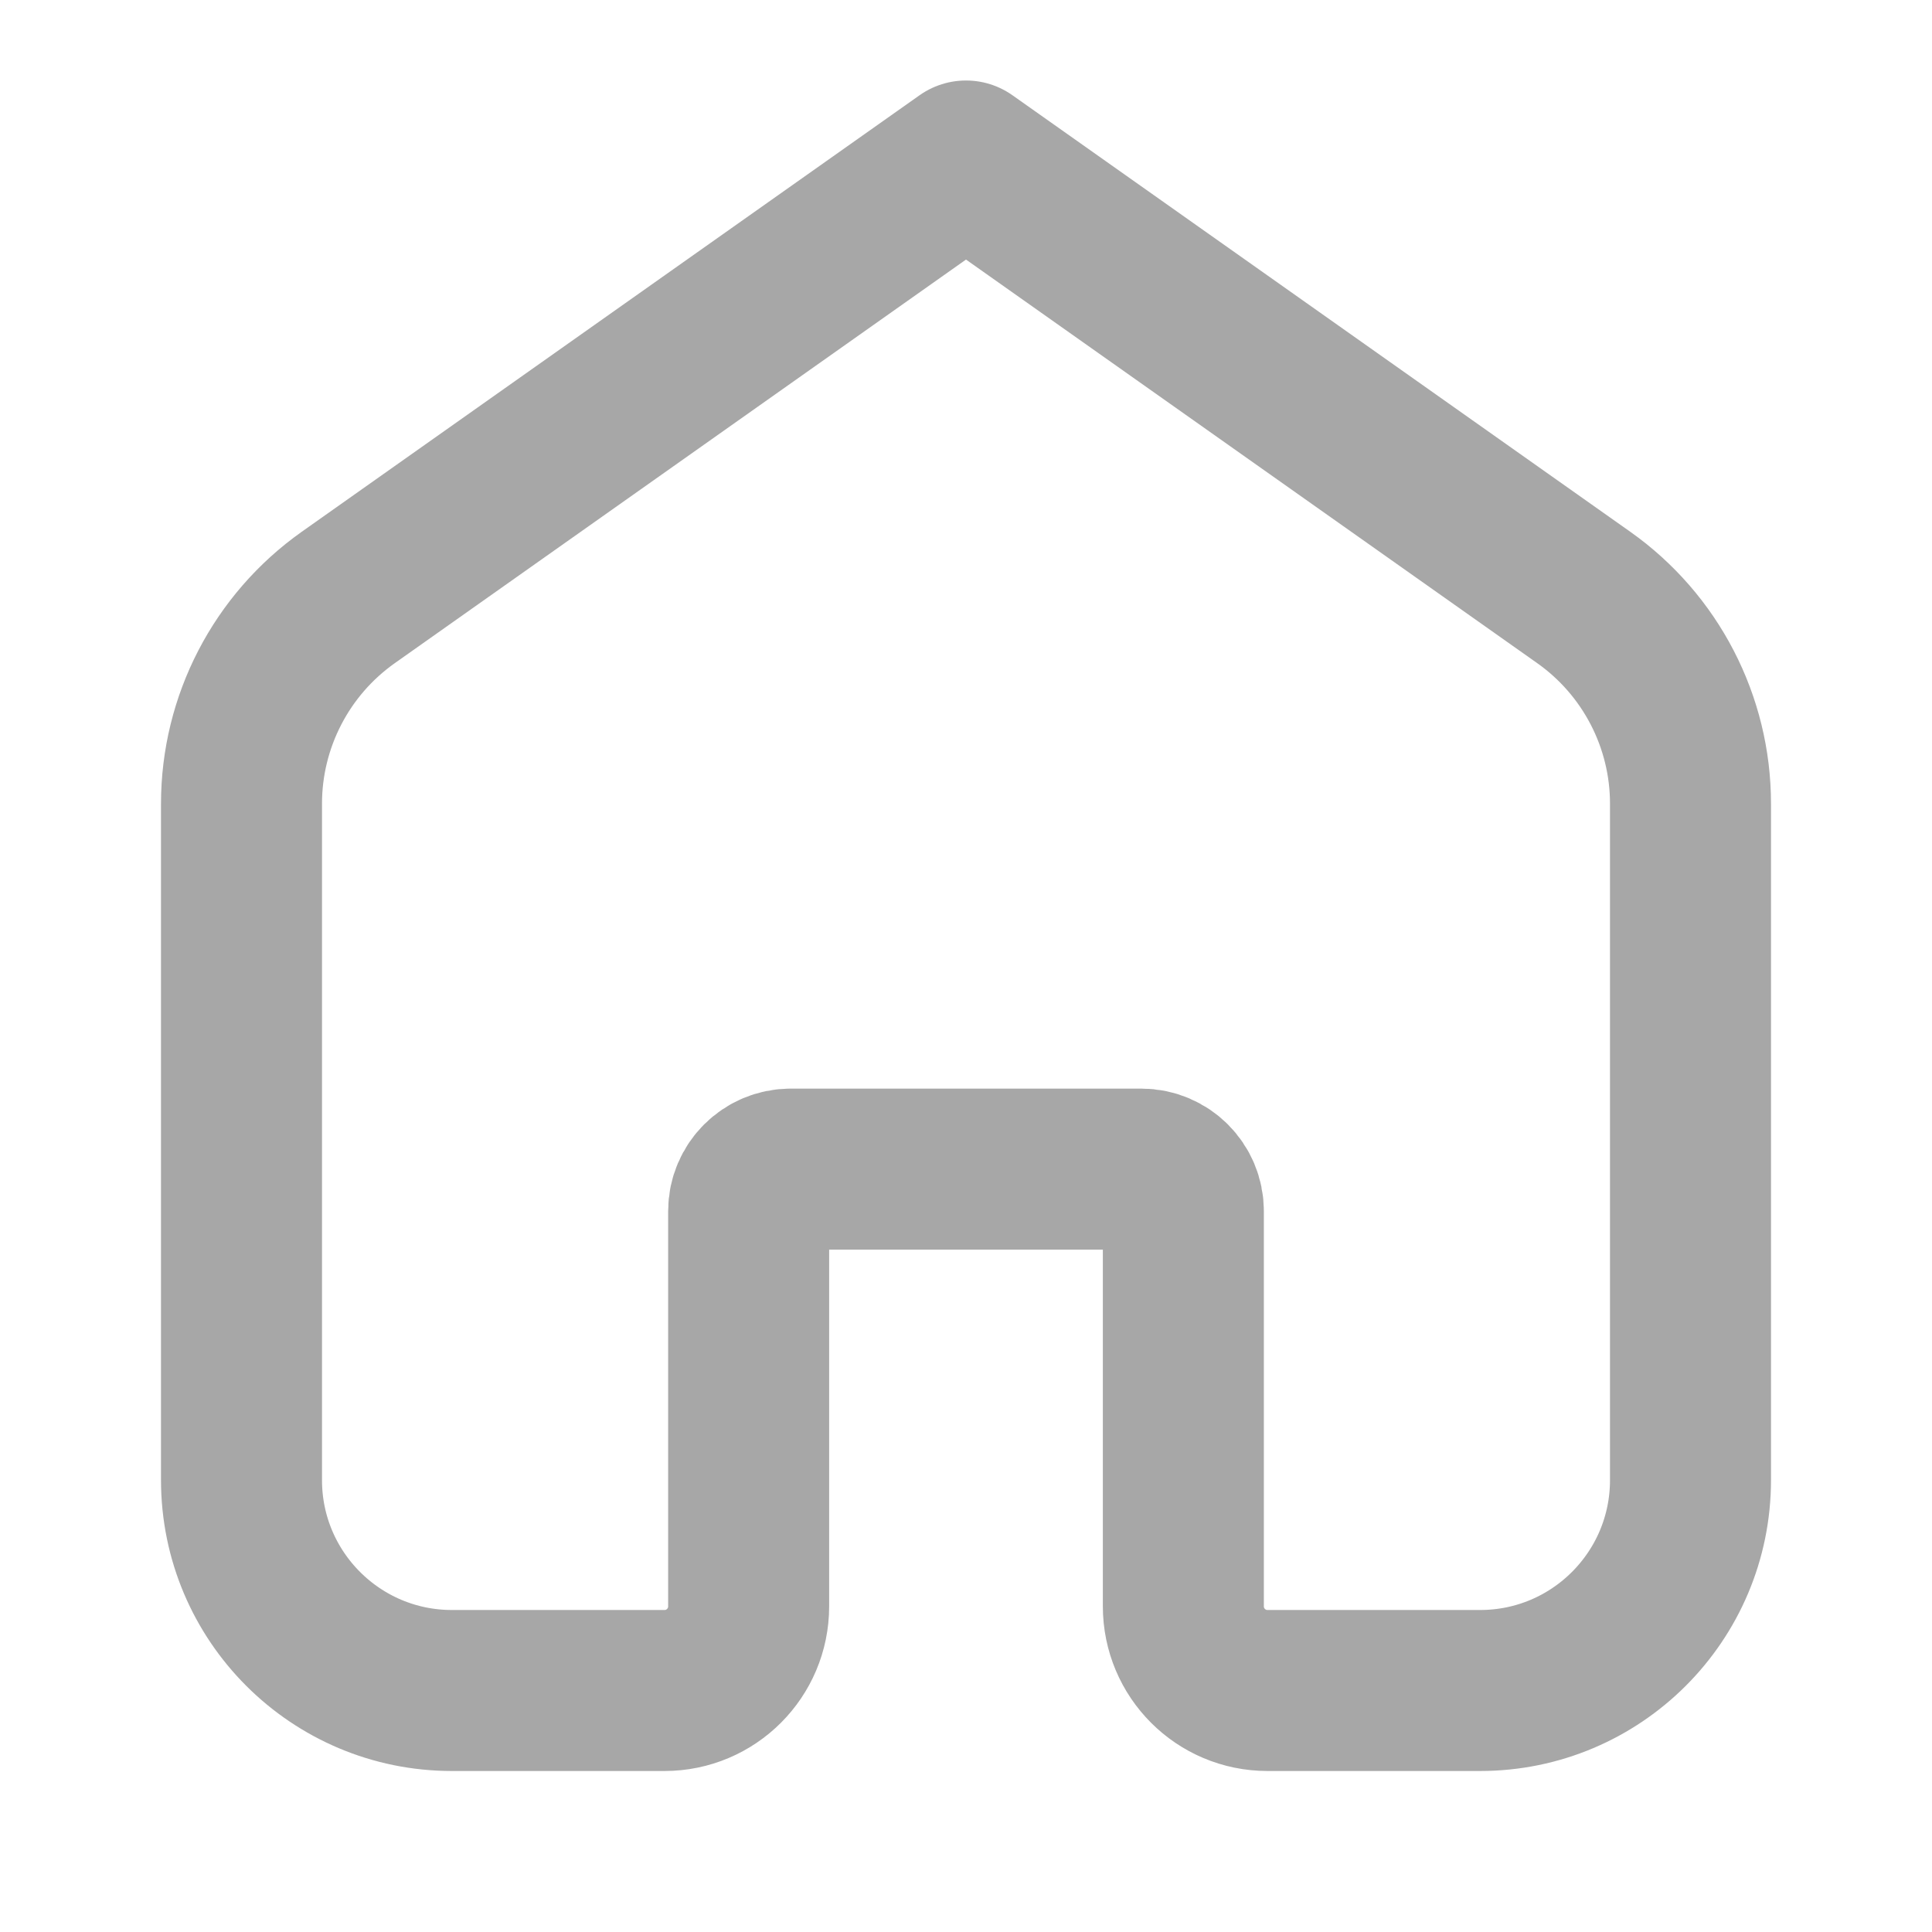 <svg width="24" height="24" viewBox="0 0 24 24" fill="none" xmlns="http://www.w3.org/2000/svg">
<path d="M3 9.984C3 8.965 3.495 8.01 4.326 7.422L12 2L19.674 7.422C20.505 8.01 21 8.965 21 9.984V18.386C21 19.83 19.83 21 18.386 21H15.745C15.168 21 14.7 20.532 14.7 19.955V15.045C14.7 14.757 14.466 14.523 14.177 14.523H9.823C9.534 14.523 9.3 14.757 9.3 15.045V19.955C9.3 20.532 8.832 21 8.255 21H5.614C4.17 21 3 19.83 3 18.386V9.984Z" stroke="#A7A7A7" stroke-width="2" stroke-linecap="round" stroke-linejoin="round"/>
</svg>
